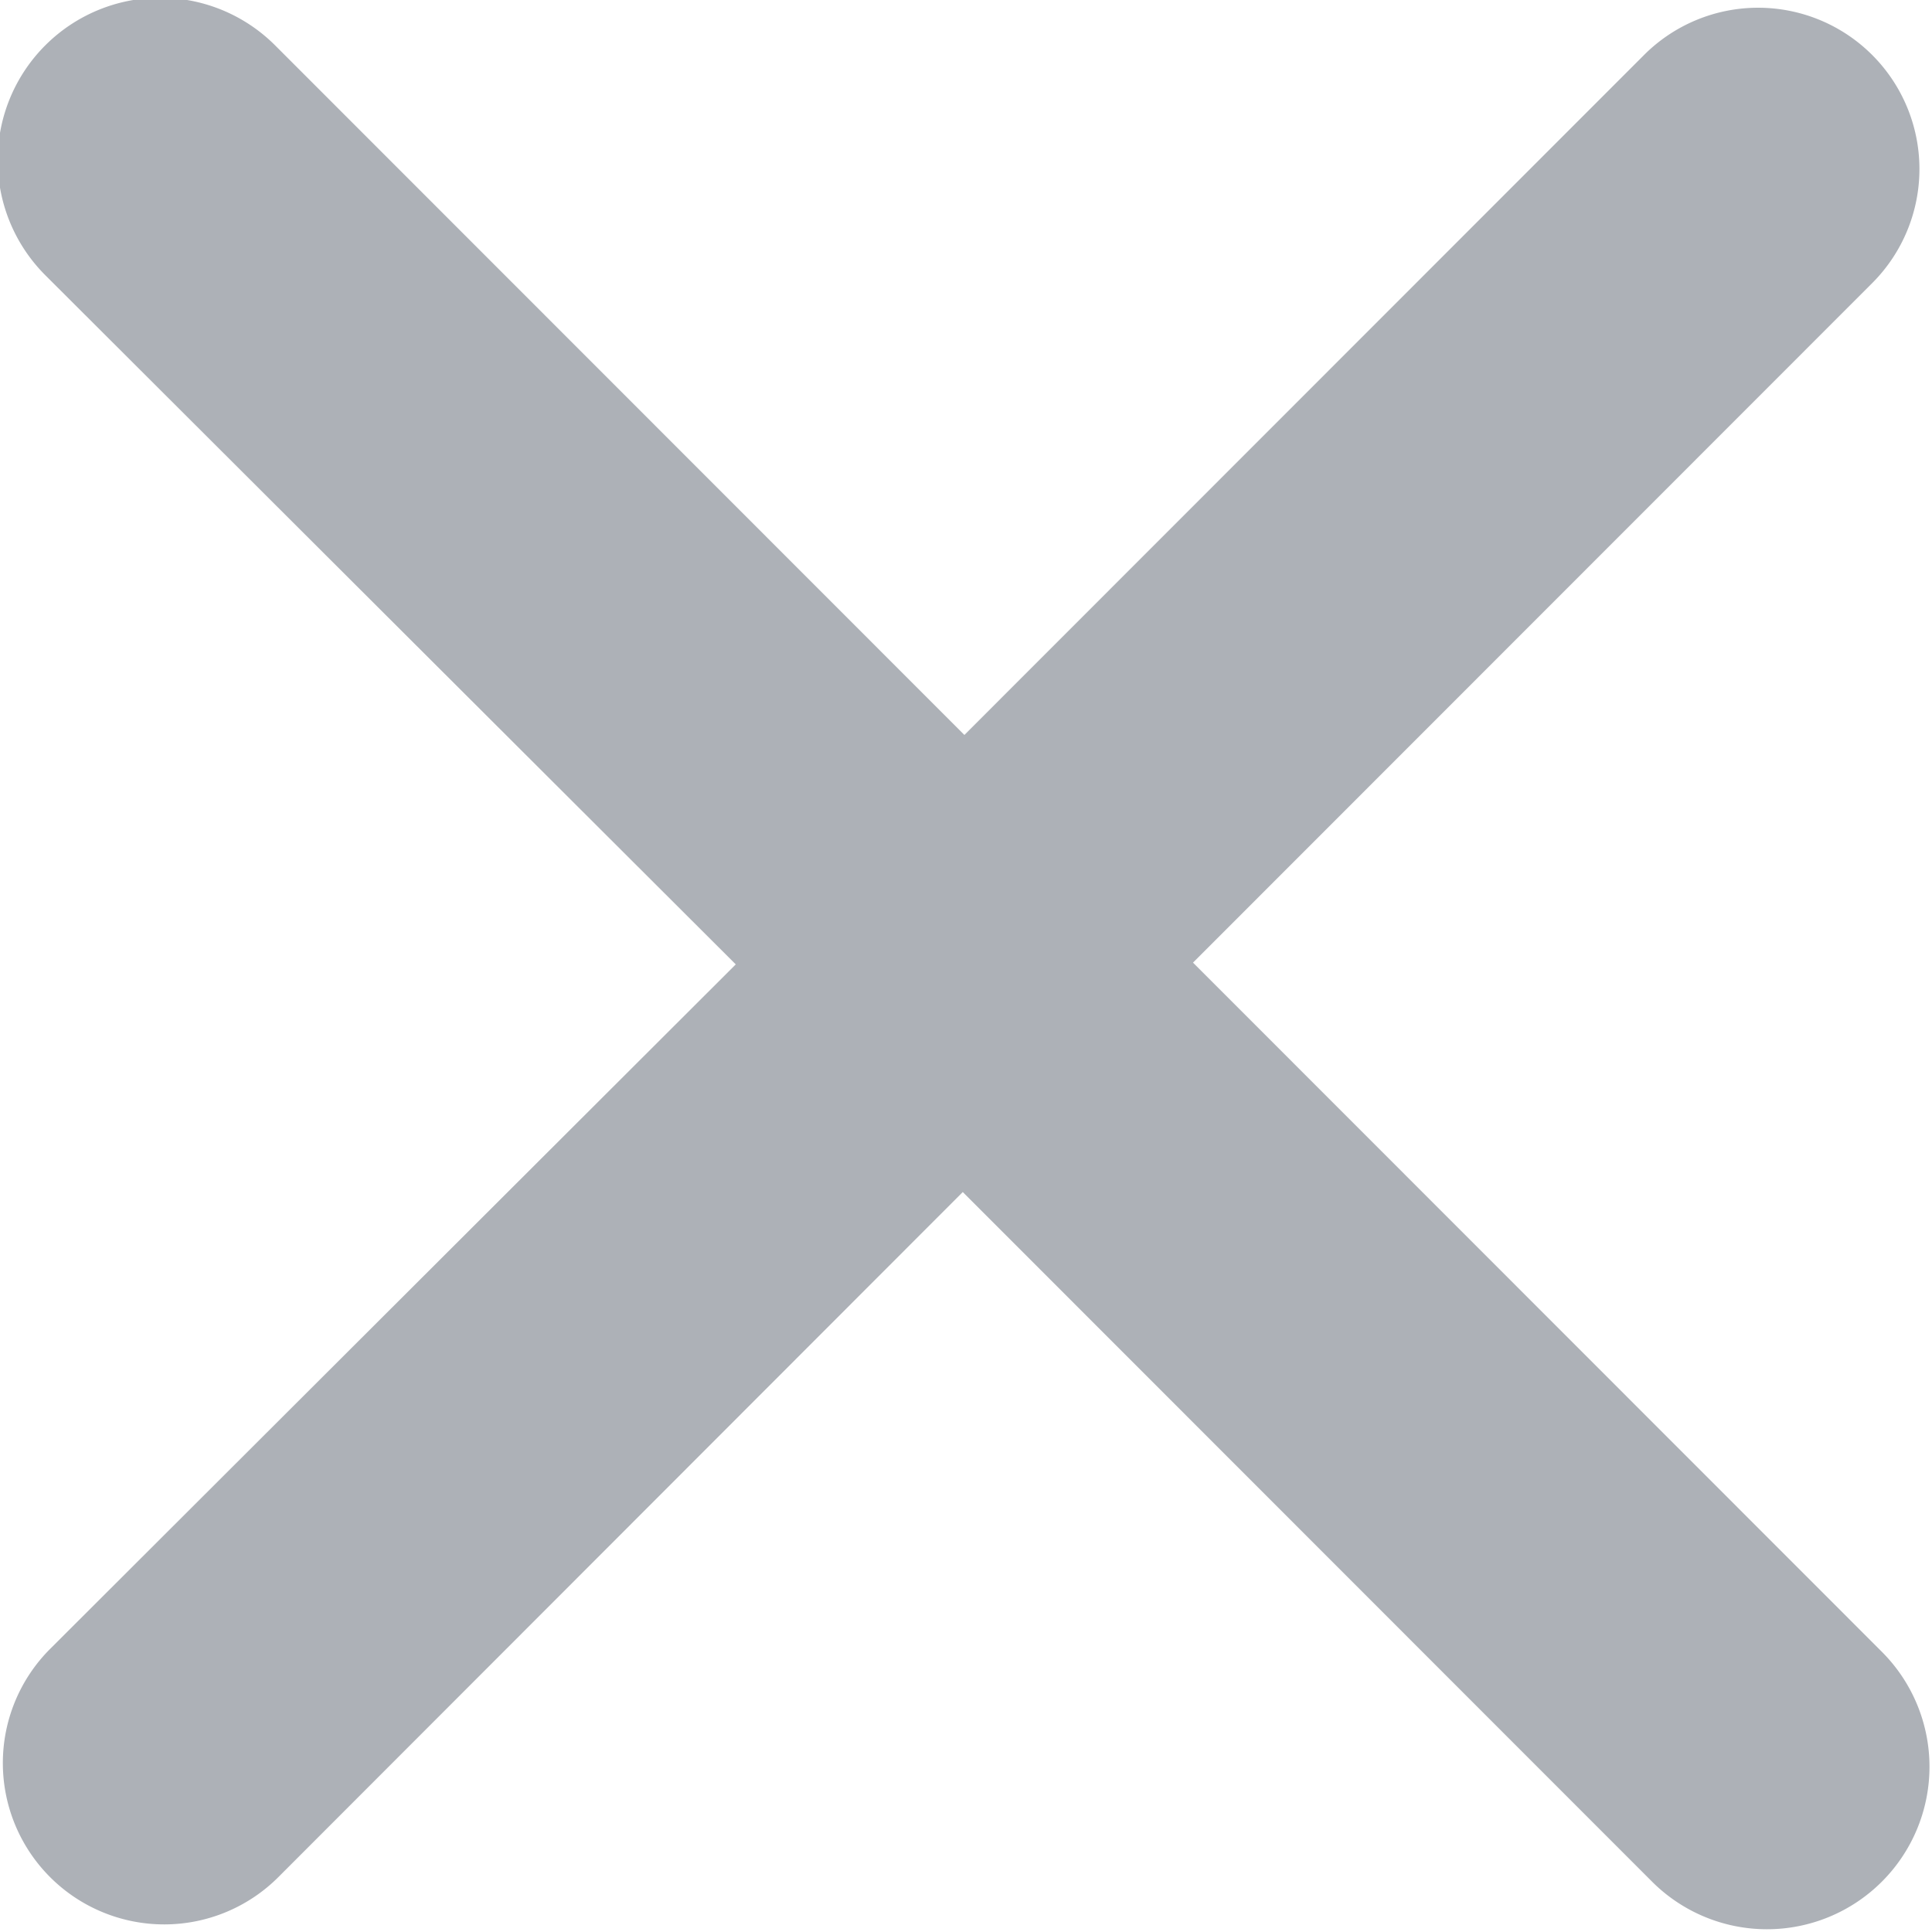 <svg xmlns="http://www.w3.org/2000/svg" width="12" height="12" viewBox="0 0 12 12">
<defs>
    <style>
      .cls-1 {
        fill: #adb1b7;
        fill-rule: evenodd;
      }
    </style>
  </defs>
  <path class="cls-1" d="M1178.44,623.979l4.28,4.282a1.009,1.009,0,1,1-1.43,1.425l-4.28-4.282-4.25,4.254a1,1,0,0,1-1.42-1.415l4.26-4.253-4.29-4.282a1.009,1.009,0,0,1,1.43-1.425l4.28,4.282,4.22-4.222a1,1,0,0,1,1.42,1.414Z" transform="translate(-1171.03 -618)"/>
</svg>
